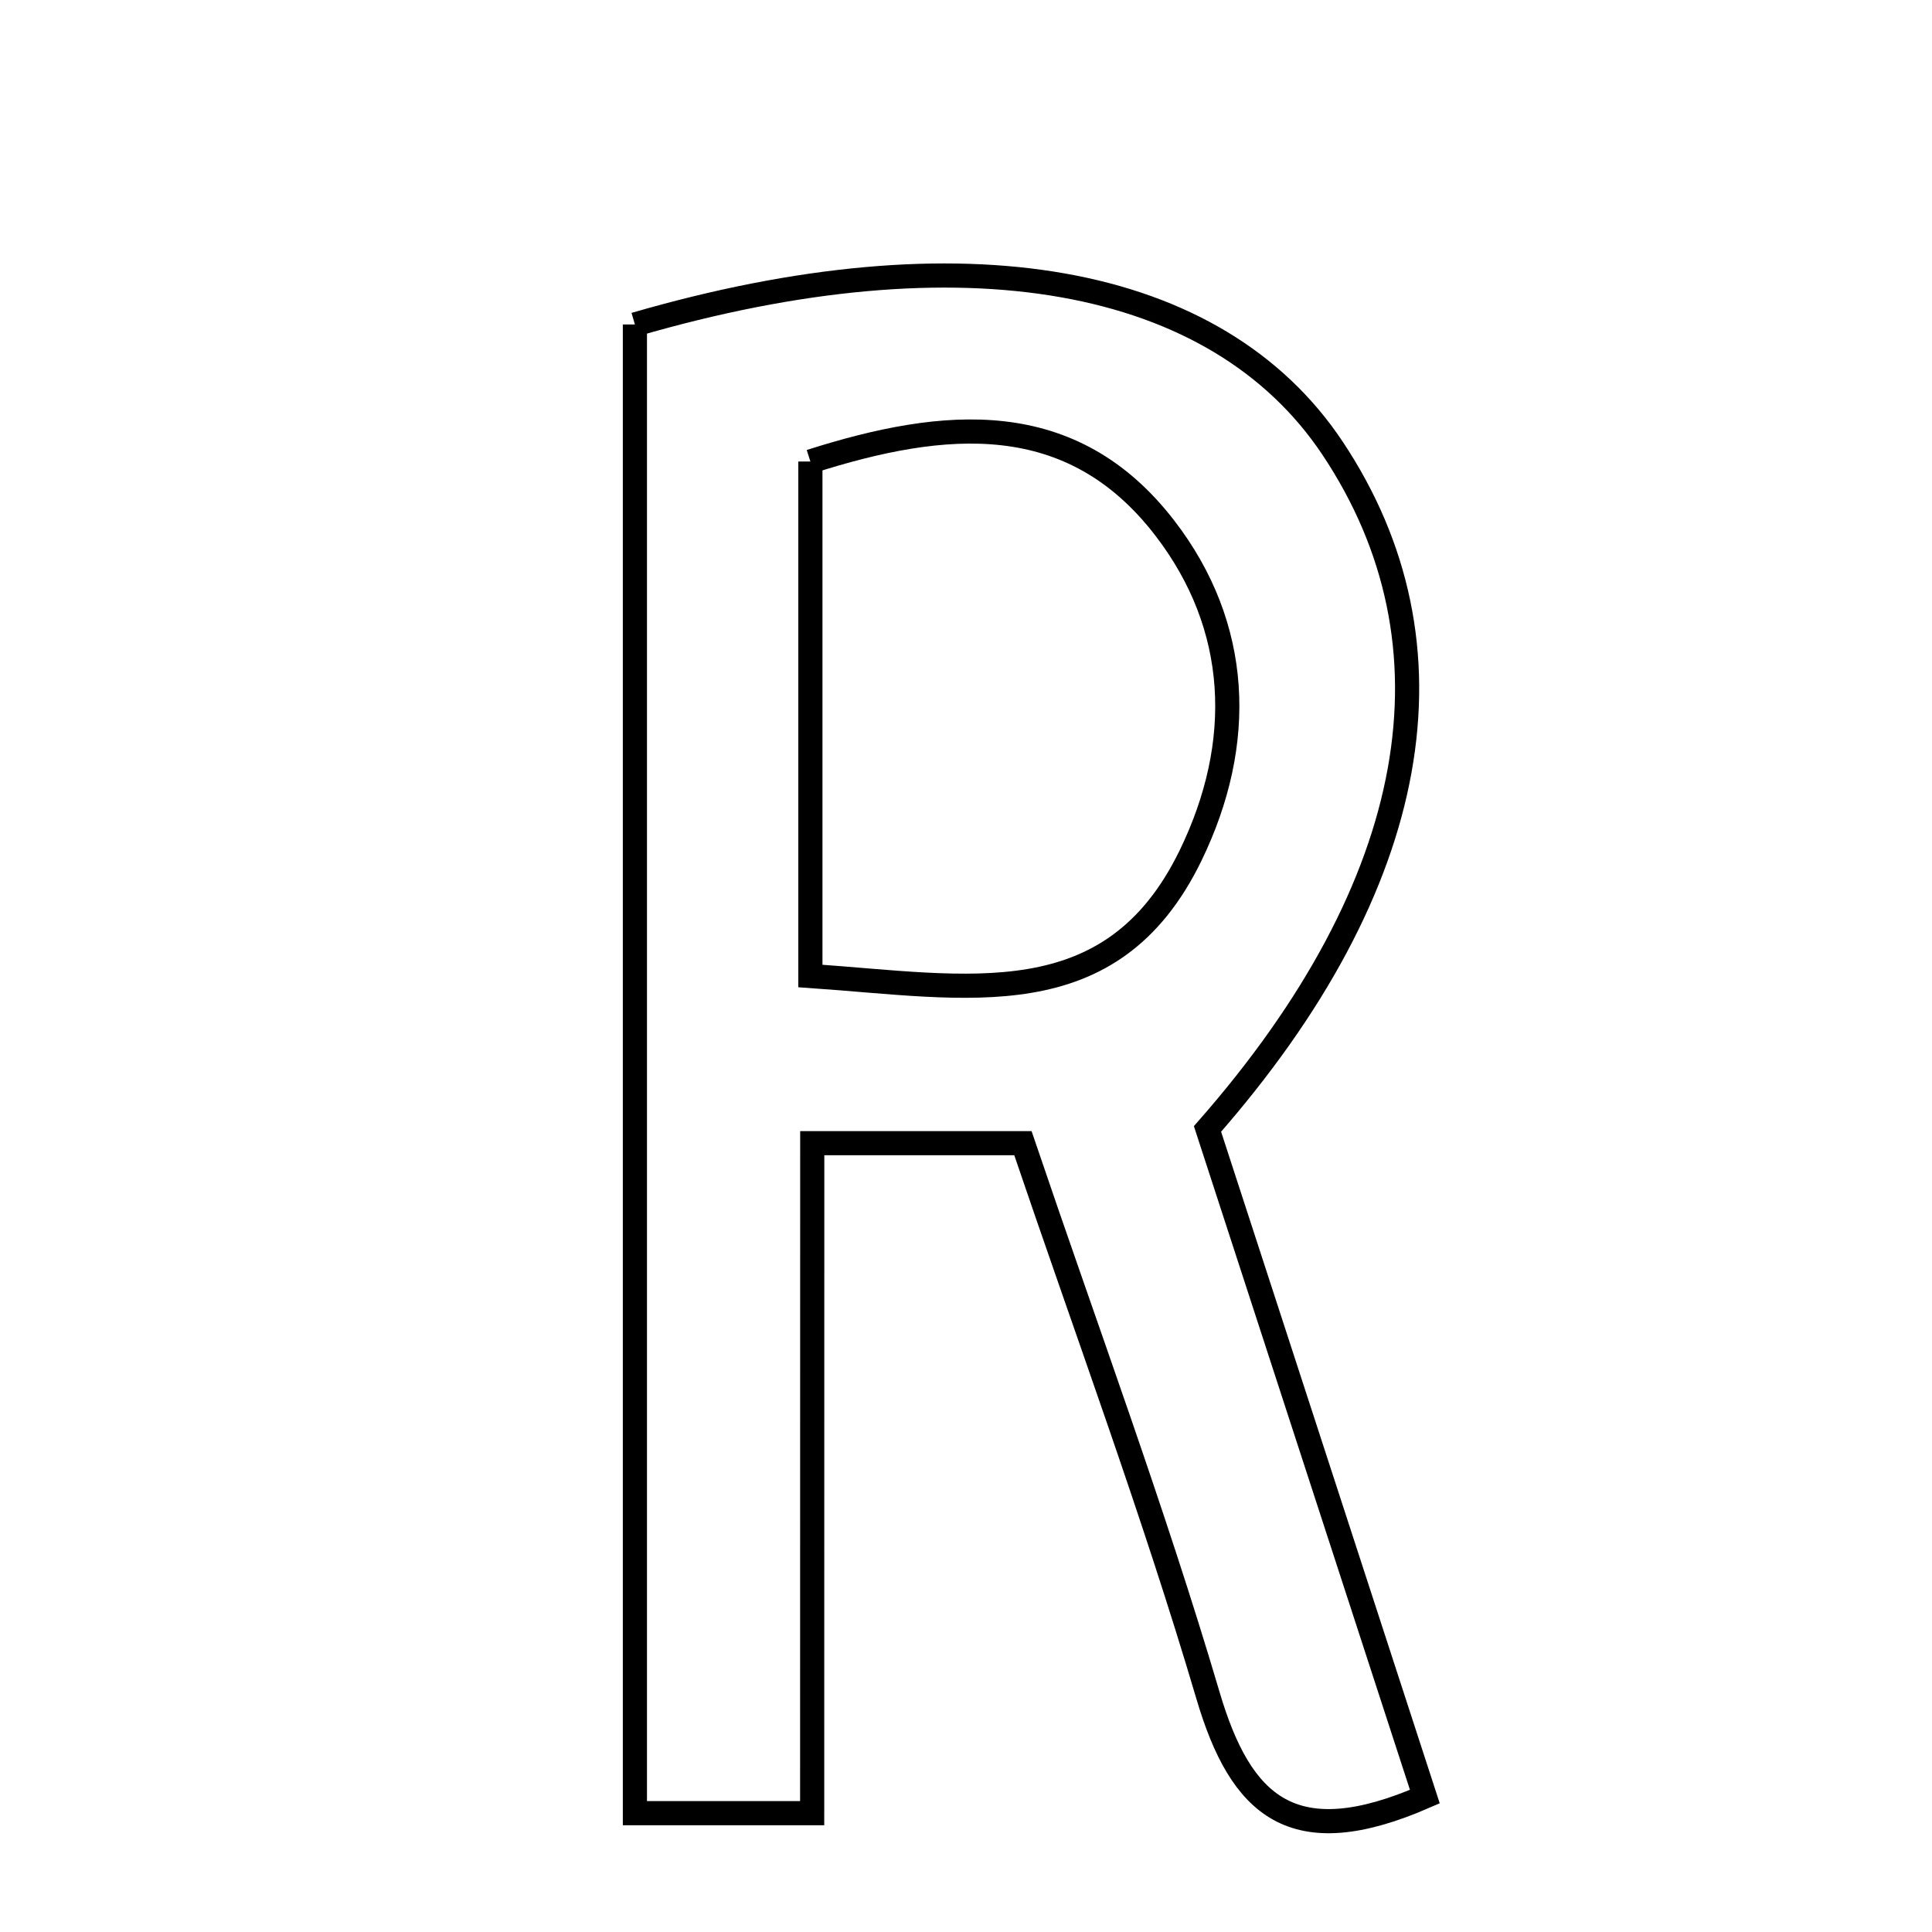 <svg xmlns="http://www.w3.org/2000/svg" viewBox="0.0 0.0 24.0 24.0" height="200px" width="200px"><path fill="none" stroke="black" stroke-width=".3" stroke-opacity="1.0"  filling="0" d="M7.887 4.031 C11.953 2.848 15.112 3.406 16.553 5.567 C18.18 8.009 17.666 10.987 15 14.024 C15.882 16.734 16.793 19.531 17.7 22.318 C16.061 23.032 15.414 22.445 15.005 21.058 C14.329 18.77 13.496 16.528 12.707 14.201 C11.814 14.201 11.079 14.201 10.09 14.201 C10.089 16.933 10.089 19.593 10.089 22.524 C9.135 22.524 8.589 22.524 7.887 22.524 C7.887 16.292 7.887 10.164 7.887 4.031"></path>
<path fill="none" stroke="black" stroke-width=".3" stroke-opacity="1.0"  filling="0" d="M10.067 5.733 C11.732 5.202 13.312 5.053 14.472 6.563 C15.407 7.78 15.473 9.223 14.788 10.631 C13.804 12.65 12.023 12.258 10.067 12.124 C10.067 9.848 10.067 7.857 10.067 5.733"></path></svg>